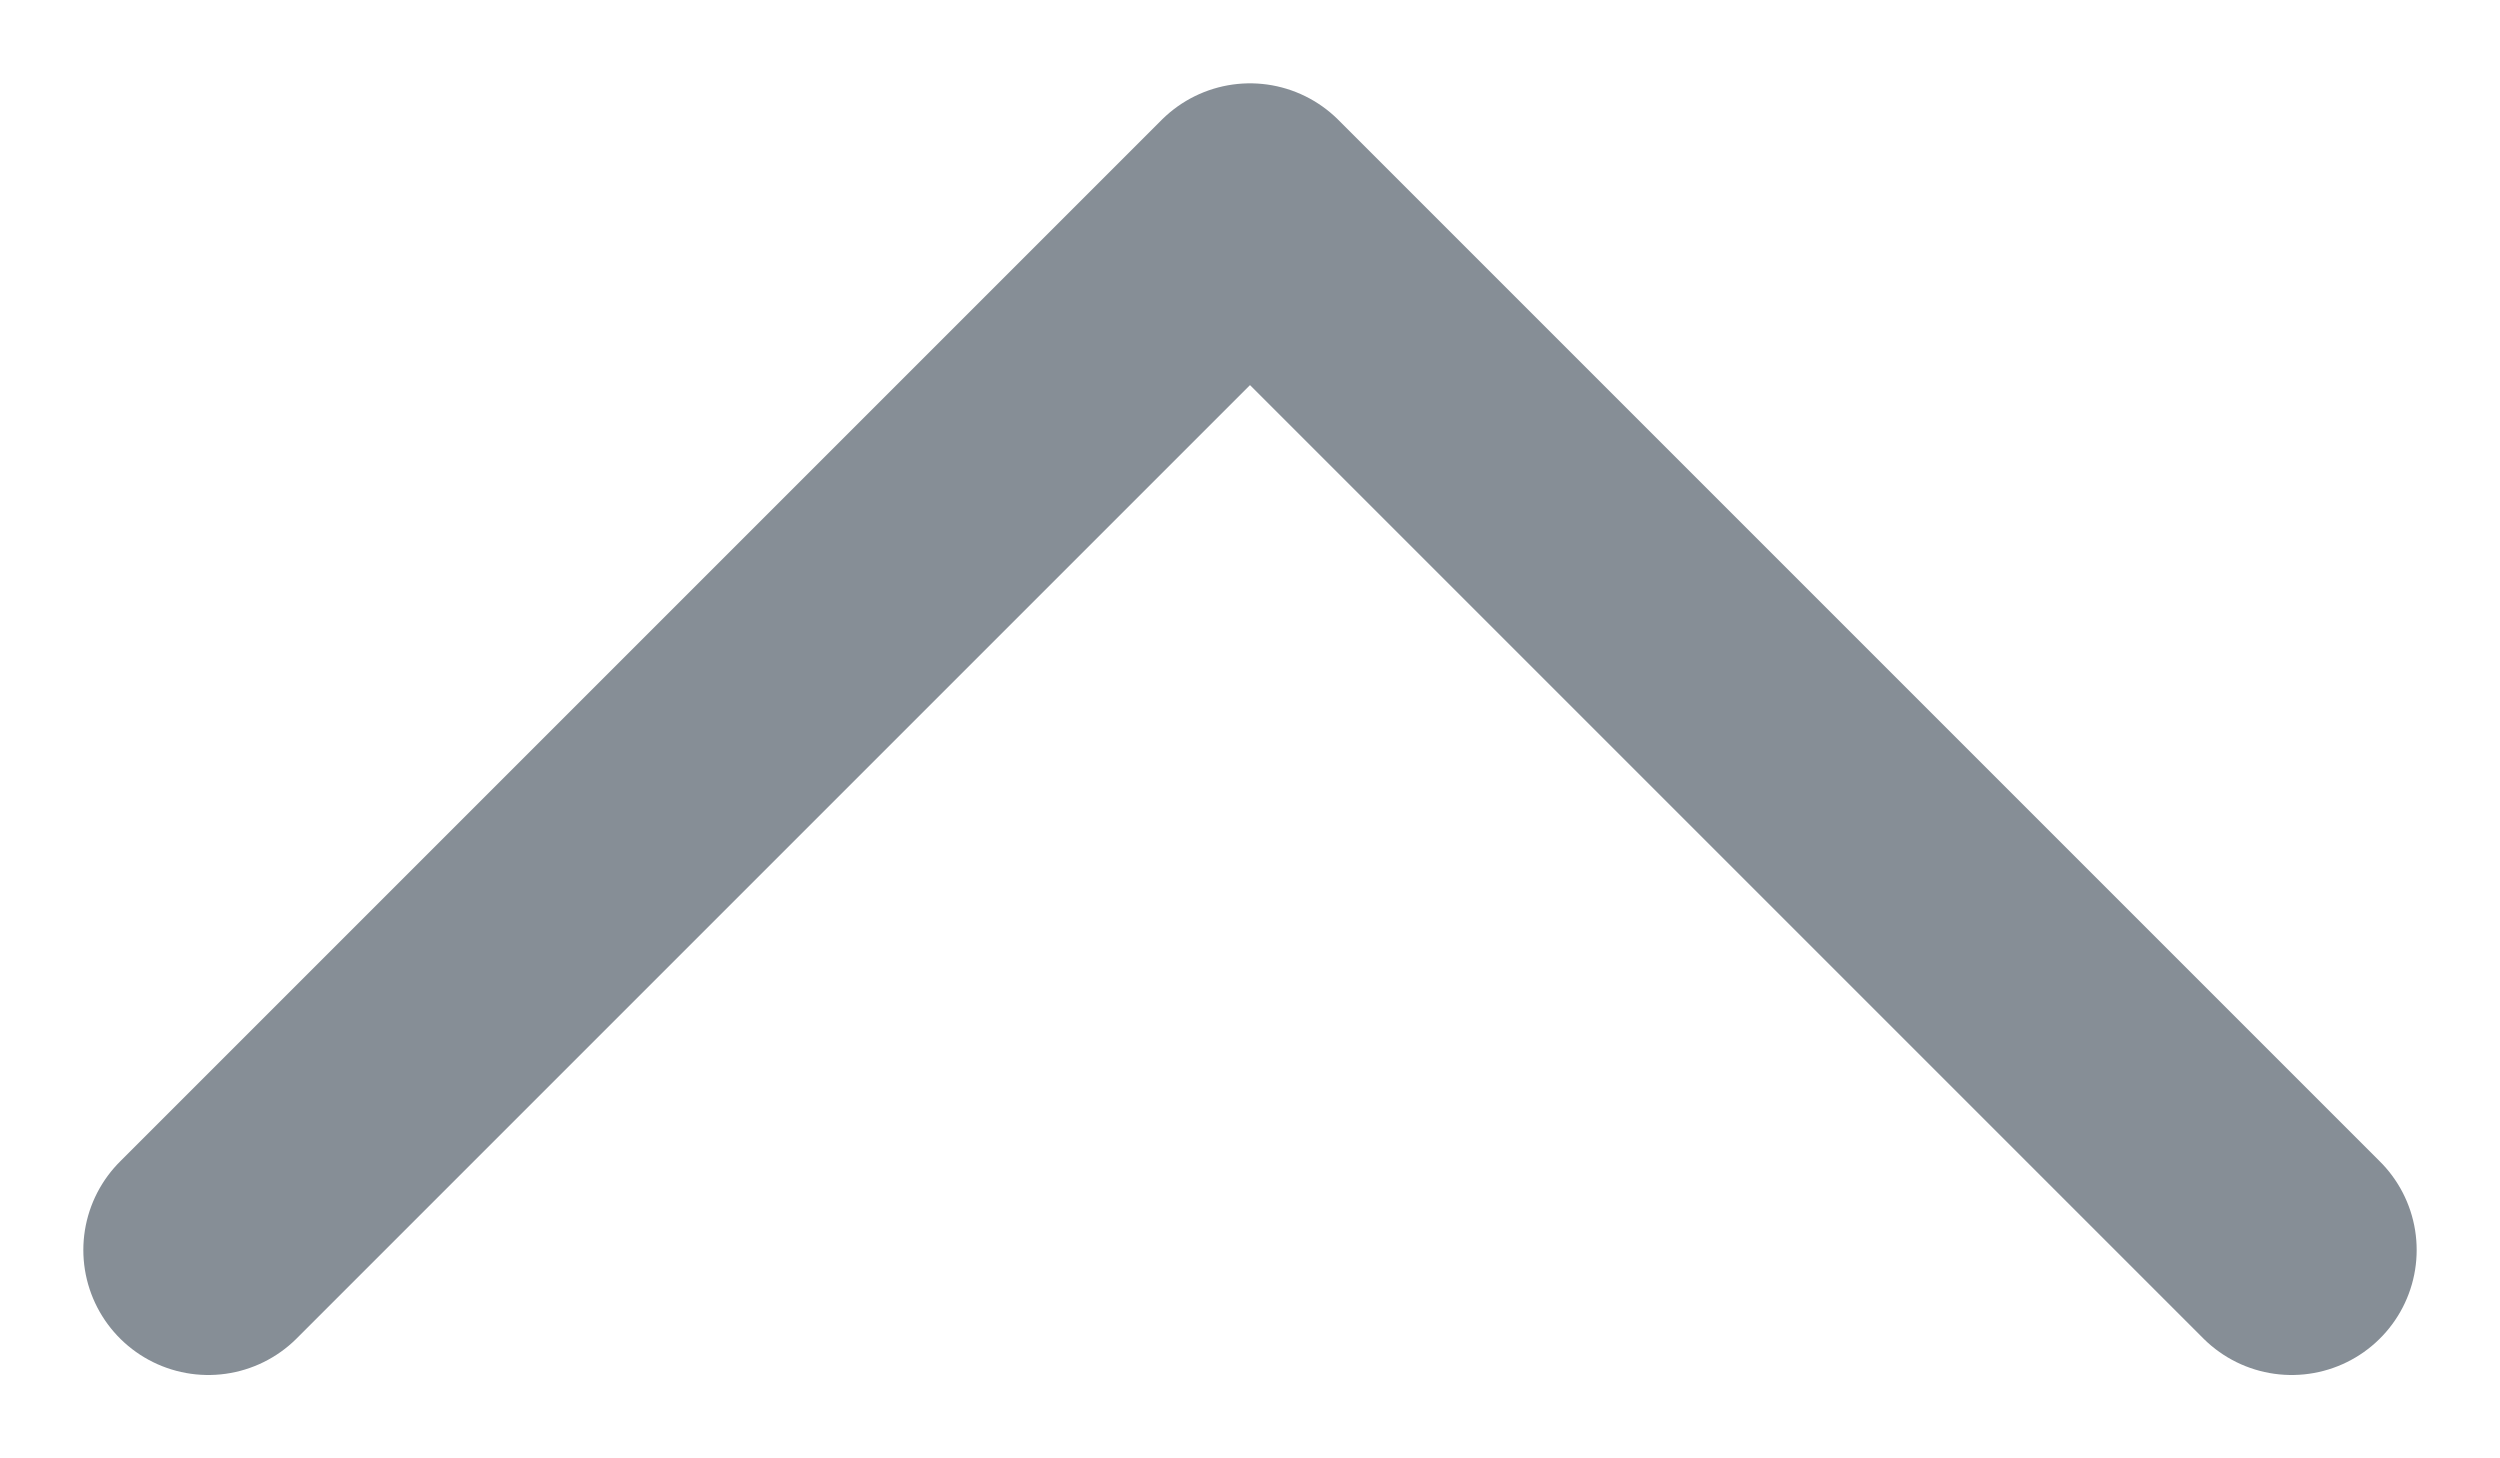 <svg width="12" height="7" viewBox="0 0 12 7" fill="none" xmlns="http://www.w3.org/2000/svg">
<path d="M11 6L6 1L1 6" stroke="#868E96" stroke-width="1.2" stroke-linecap="round" stroke-linejoin="round"/>
</svg>
